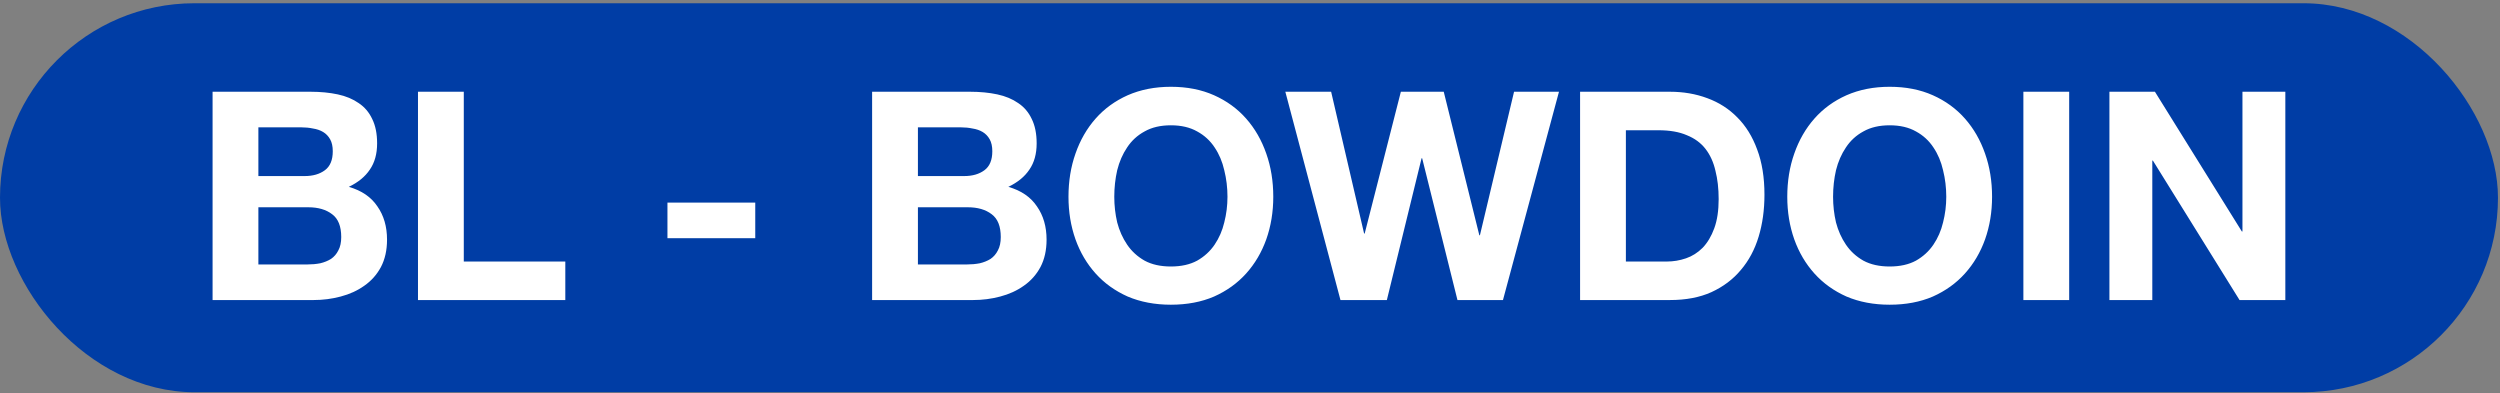 <svg width="617" height="97" viewBox="0 0 617 97" fill="none" xmlns="http://www.w3.org/2000/svg">
<rect x="0" y="0" width="617" height="97" fill="#808080" stroke="none"/>
<rect y="0.801" width="616.5" height="96" rx="48" fill="#003DA5"/>
<path d="M63.768 43.451H75.216C77.232 43.451 78.888 42.971 80.184 42.011C81.48 41.051 82.128 39.491 82.128 37.331C82.128 36.131 81.912 35.147 81.48 34.379C81.048 33.611 80.472 33.011 79.752 32.579C79.032 32.147 78.192 31.859 77.232 31.715C76.32 31.523 75.36 31.427 74.352 31.427H63.768V43.451ZM52.464 22.643H76.656C79.104 22.643 81.336 22.859 83.352 23.291C85.368 23.723 87.096 24.443 88.536 25.451C89.976 26.411 91.08 27.707 91.848 29.339C92.664 30.971 93.072 32.987 93.072 35.387C93.072 37.979 92.472 40.139 91.272 41.867C90.12 43.595 88.392 45.011 86.088 46.115C89.256 47.027 91.608 48.635 93.144 50.939C94.728 53.195 95.52 55.931 95.52 59.147C95.52 61.739 95.016 63.995 94.008 65.915C93 67.787 91.632 69.323 89.904 70.523C88.224 71.723 86.28 72.611 84.072 73.187C81.912 73.763 79.68 74.051 77.376 74.051H52.464V22.643ZM63.768 65.267H75.864C76.968 65.267 78.024 65.171 79.032 64.979C80.04 64.739 80.928 64.379 81.696 63.899C82.464 63.371 83.064 62.675 83.496 61.811C83.976 60.947 84.216 59.843 84.216 58.499C84.216 55.859 83.472 53.987 81.984 52.883C80.496 51.731 78.528 51.155 76.08 51.155H63.768V65.267ZM103.159 22.643H114.463V64.547H139.519V74.051H103.159V22.643ZM164.726 50.003H186.398V58.787H164.726V50.003ZM226.542 43.451H237.99C240.006 43.451 241.662 42.971 242.958 42.011C244.254 41.051 244.902 39.491 244.902 37.331C244.902 36.131 244.686 35.147 244.254 34.379C243.822 33.611 243.246 33.011 242.526 32.579C241.806 32.147 240.966 31.859 240.006 31.715C239.094 31.523 238.134 31.427 237.126 31.427H226.542V43.451ZM215.238 22.643H239.43C241.878 22.643 244.11 22.859 246.126 23.291C248.142 23.723 249.87 24.443 251.31 25.451C252.75 26.411 253.854 27.707 254.622 29.339C255.438 30.971 255.846 32.987 255.846 35.387C255.846 37.979 255.246 40.139 254.046 41.867C252.894 43.595 251.166 45.011 248.862 46.115C252.03 47.027 254.382 48.635 255.918 50.939C257.502 53.195 258.294 55.931 258.294 59.147C258.294 61.739 257.79 63.995 256.782 65.915C255.774 67.787 254.406 69.323 252.678 70.523C250.998 71.723 249.054 72.611 246.846 73.187C244.686 73.763 242.454 74.051 240.15 74.051H215.238V22.643ZM226.542 65.267H238.638C239.742 65.267 240.798 65.171 241.806 64.979C242.814 64.739 243.702 64.379 244.47 63.899C245.238 63.371 245.838 62.675 246.27 61.811C246.75 60.947 246.99 59.843 246.99 58.499C246.99 55.859 246.246 53.987 244.758 52.883C243.27 51.731 241.302 51.155 238.854 51.155H226.542V65.267ZM275.005 48.563C275.005 50.723 275.245 52.835 275.725 54.899C276.253 56.915 277.069 58.739 278.173 60.371C279.277 62.003 280.717 63.323 282.493 64.331C284.269 65.291 286.429 65.771 288.973 65.771C291.517 65.771 293.677 65.291 295.453 64.331C297.229 63.323 298.669 62.003 299.773 60.371C300.877 58.739 301.669 56.915 302.149 54.899C302.677 52.835 302.941 50.723 302.941 48.563C302.941 46.307 302.677 44.123 302.149 42.011C301.669 39.899 300.877 38.027 299.773 36.395C298.669 34.715 297.229 33.395 295.453 32.435C293.677 31.427 291.517 30.923 288.973 30.923C286.429 30.923 284.269 31.427 282.493 32.435C280.717 33.395 279.277 34.715 278.173 36.395C277.069 38.027 276.253 39.899 275.725 42.011C275.245 44.123 275.005 46.307 275.005 48.563ZM263.701 48.563C263.701 44.723 264.277 41.171 265.429 37.907C266.581 34.595 268.237 31.715 270.397 29.267C272.557 26.819 275.197 24.899 278.317 23.507C281.485 22.115 285.037 21.419 288.973 21.419C292.957 21.419 296.509 22.115 299.629 23.507C302.749 24.899 305.389 26.819 307.549 29.267C309.709 31.715 311.365 34.595 312.517 37.907C313.669 41.171 314.245 44.723 314.245 48.563C314.245 52.307 313.669 55.811 312.517 59.075C311.365 62.291 309.709 65.099 307.549 67.499C305.389 69.899 302.749 71.795 299.629 73.187C296.509 74.531 292.957 75.203 288.973 75.203C285.037 75.203 281.485 74.531 278.317 73.187C275.197 71.795 272.557 69.899 270.397 67.499C268.237 65.099 266.581 62.291 265.429 59.075C264.277 55.811 263.701 52.307 263.701 48.563ZM370.932 74.051H359.7L350.988 39.059H350.844L342.276 74.051H330.828L317.22 22.643H328.524L336.66 57.635H336.804L345.732 22.643H356.316L365.1 58.067H365.244L373.668 22.643H384.756L370.932 74.051ZM401.268 64.547H411.348C412.98 64.547 414.564 64.283 416.1 63.755C417.636 63.227 419.004 62.363 420.204 61.163C421.404 59.915 422.364 58.307 423.084 56.339C423.804 54.371 424.164 51.971 424.164 49.139C424.164 46.547 423.9 44.219 423.372 42.155C422.892 40.043 422.076 38.243 420.924 36.755C419.772 35.267 418.236 34.139 416.316 33.371C414.444 32.555 412.116 32.147 409.332 32.147H401.268V64.547ZM389.964 22.643H412.14C415.452 22.643 418.524 23.171 421.356 24.227C424.236 25.283 426.708 26.867 428.772 28.979C430.884 31.091 432.516 33.731 433.668 36.899C434.868 40.067 435.468 43.787 435.468 48.059C435.468 51.803 434.988 55.259 434.028 58.427C433.068 61.595 431.604 64.331 429.636 66.635C427.716 68.939 425.292 70.763 422.364 72.107C419.484 73.403 416.076 74.051 412.14 74.051H389.964V22.643ZM452.403 48.563C452.403 50.723 452.643 52.835 453.123 54.899C453.651 56.915 454.467 58.739 455.571 60.371C456.675 62.003 458.115 63.323 459.891 64.331C461.667 65.291 463.827 65.771 466.371 65.771C468.915 65.771 471.075 65.291 472.851 64.331C474.627 63.323 476.067 62.003 477.171 60.371C478.275 58.739 479.067 56.915 479.547 54.899C480.075 52.835 480.339 50.723 480.339 48.563C480.339 46.307 480.075 44.123 479.547 42.011C479.067 39.899 478.275 38.027 477.171 36.395C476.067 34.715 474.627 33.395 472.851 32.435C471.075 31.427 468.915 30.923 466.371 30.923C463.827 30.923 461.667 31.427 459.891 32.435C458.115 33.395 456.675 34.715 455.571 36.395C454.467 38.027 453.651 39.899 453.123 42.011C452.643 44.123 452.403 46.307 452.403 48.563ZM441.099 48.563C441.099 44.723 441.675 41.171 442.827 37.907C443.979 34.595 445.635 31.715 447.795 29.267C449.955 26.819 452.595 24.899 455.715 23.507C458.883 22.115 462.435 21.419 466.371 21.419C470.355 21.419 473.907 22.115 477.027 23.507C480.147 24.899 482.787 26.819 484.947 29.267C487.107 31.715 488.763 34.595 489.915 37.907C491.067 41.171 491.643 44.723 491.643 48.563C491.643 52.307 491.067 55.811 489.915 59.075C488.763 62.291 487.107 65.099 484.947 67.499C482.787 69.899 480.147 71.795 477.027 73.187C473.907 74.531 470.355 75.203 466.371 75.203C462.435 75.203 458.883 74.531 455.715 73.187C452.595 71.795 449.955 69.899 447.795 67.499C445.635 65.099 443.979 62.291 442.827 59.075C441.675 55.811 441.099 52.307 441.099 48.563ZM499.37 22.643H510.674V74.051H499.37V22.643ZM520.605 22.643H531.837L553.293 57.131H553.437V22.643H564.021V74.051H552.717L531.333 39.635H531.189V74.051H520.605V22.643Z" fill="white"/>
</svg>
